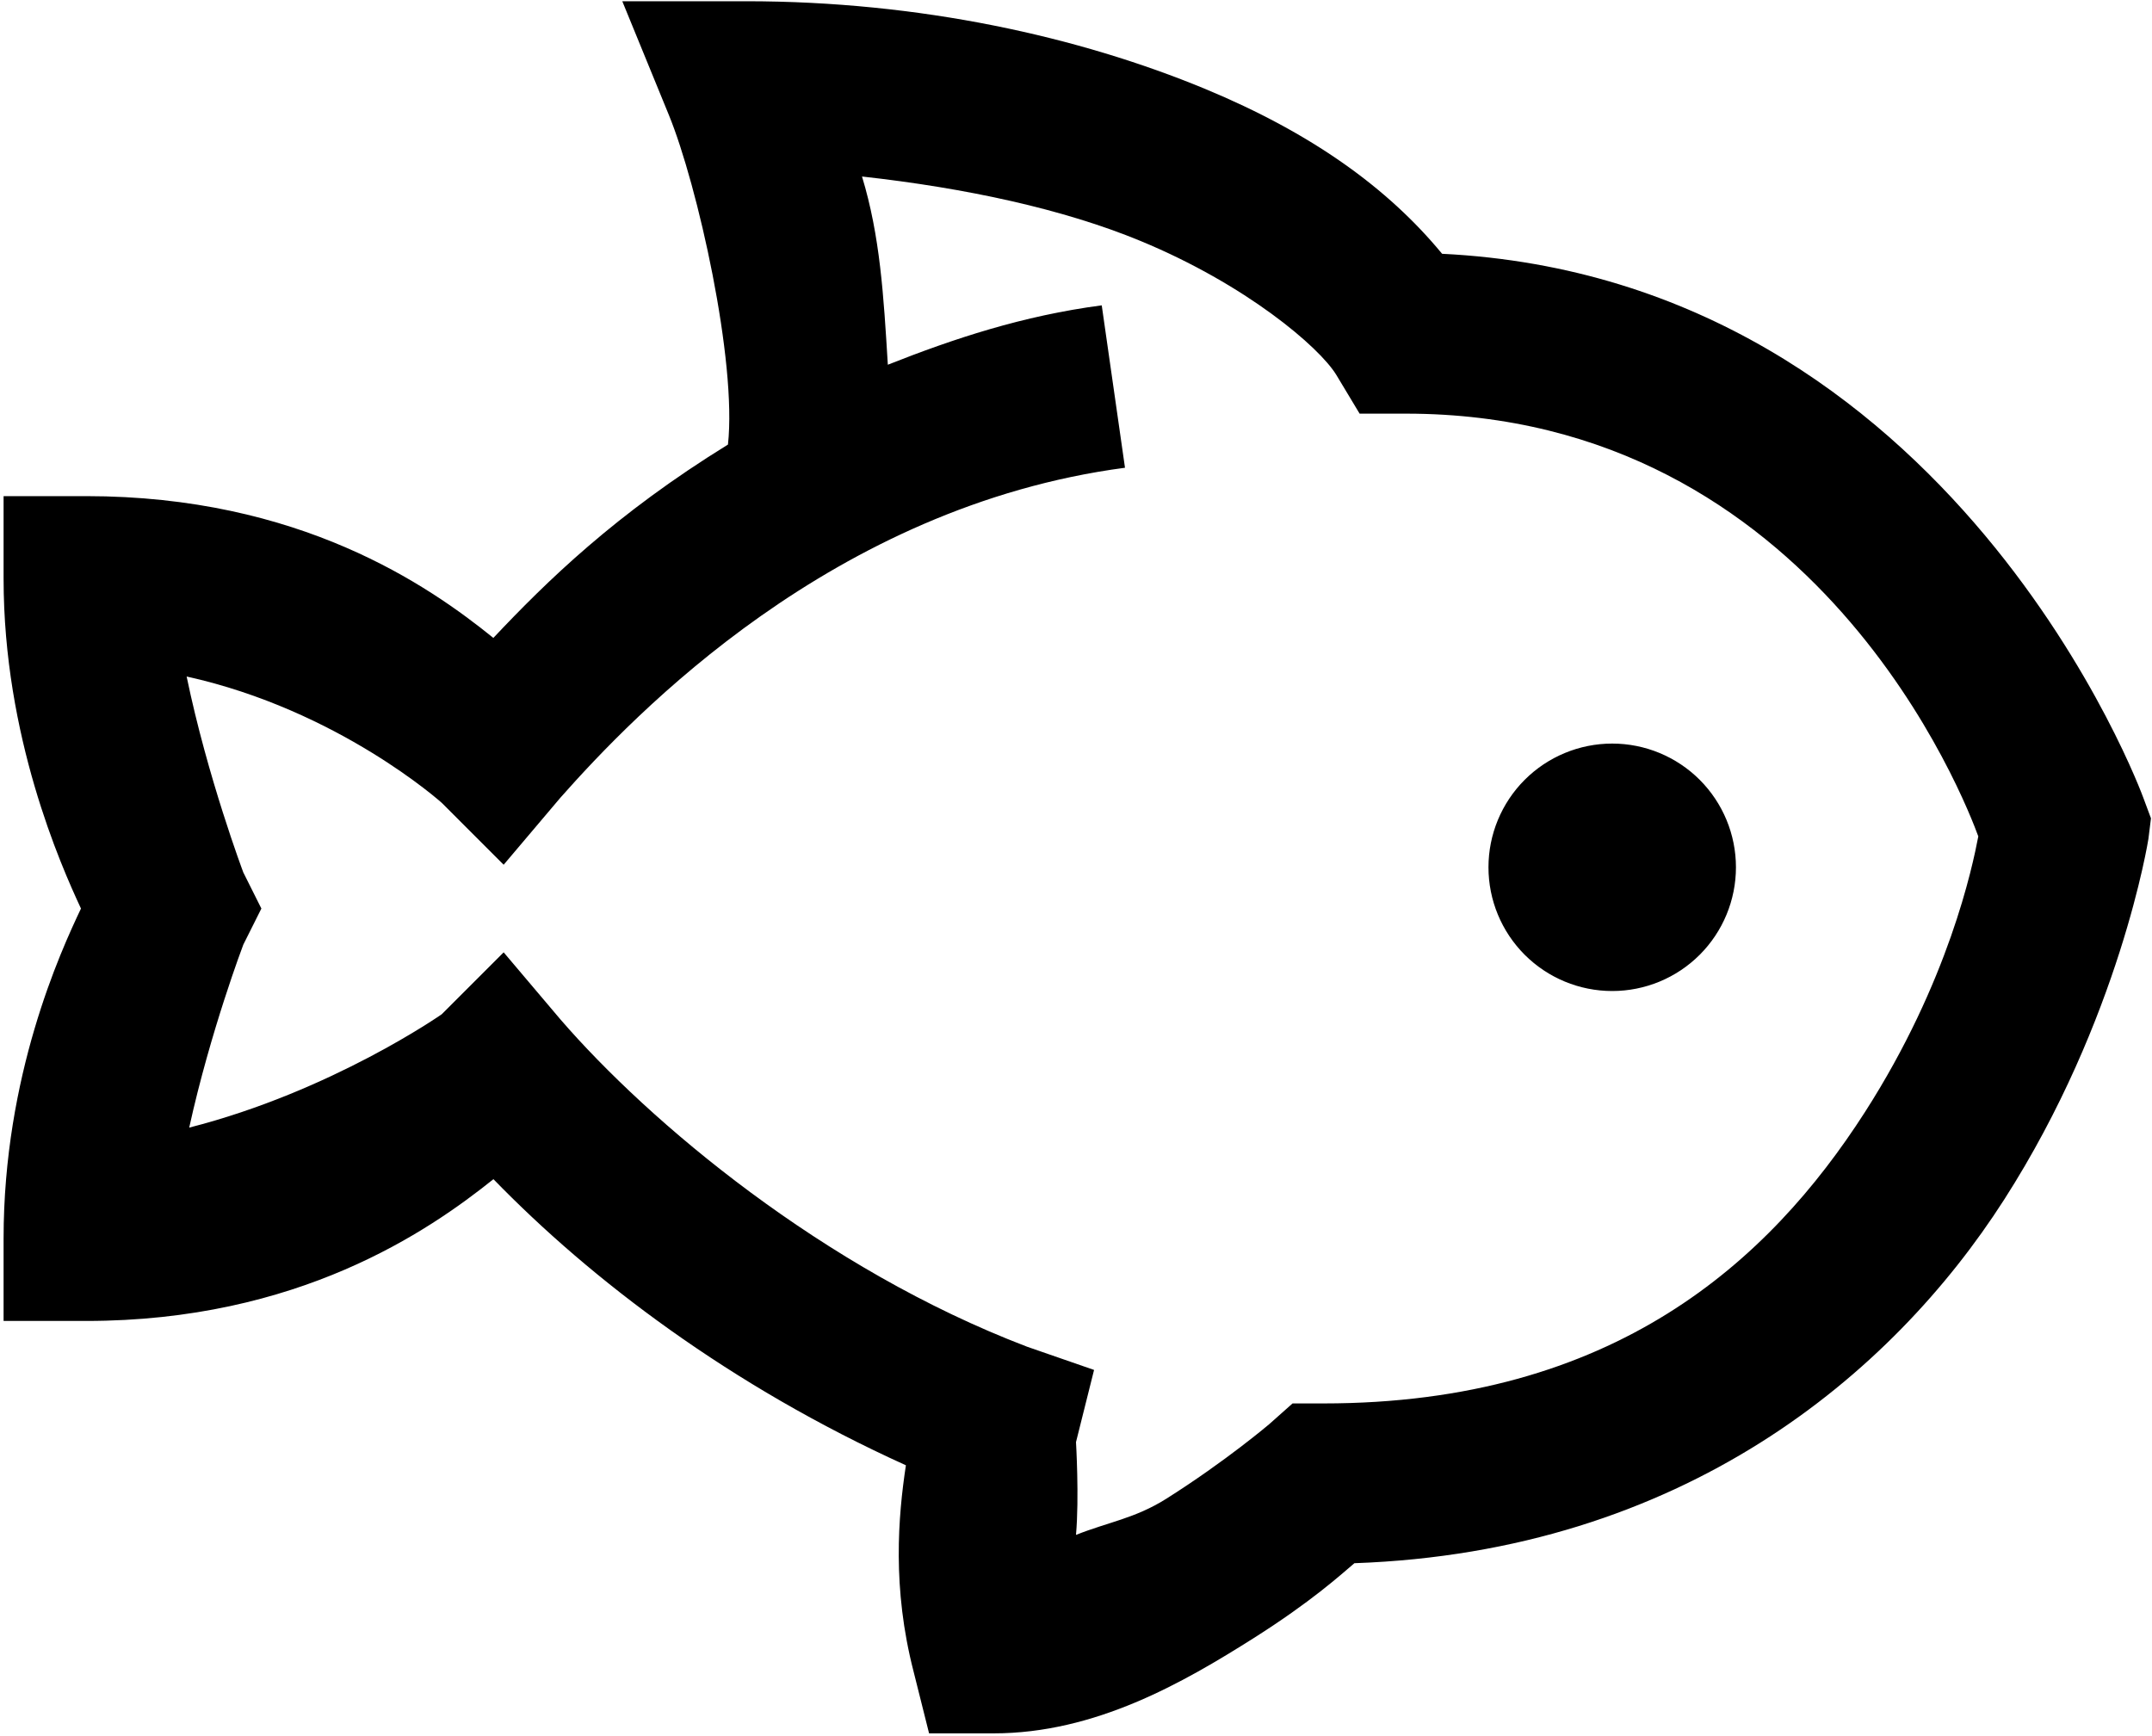 <svg width="150" height="121" viewBox="0 0 150 121" fill="none" xmlns="http://www.w3.org/2000/svg">
<path d="M43.375 0.086L46.612 7.992C48.63 12.908 51.373 25.196 50.741 30.992C42.904 35.822 38.096 40.537 34.388 44.47C29.857 40.807 20.892 34.586 6 34.586H0.25V40.336C0.25 51.341 4.223 60.283 5.644 63.336C4.206 66.366 0.25 74.991 0.25 86.336V92.086H6C20.777 92.086 29.851 85.841 34.394 82.202C41.196 89.211 50.896 96.6 63.144 102.148C62.603 105.719 62.178 110.704 63.678 116.523L64.759 120.836H69.25C76.346 120.836 82.458 117.311 87.397 114.189C91.439 111.624 93.394 109.83 94.406 108.974C117.274 108.169 131.873 95.835 139.688 83.639C147.772 71.041 149.75 58.483 149.75 58.483L149.928 57.045L149.393 55.608C149.393 55.608 136.226 19.446 100.518 17.692C96.724 13.092 91.416 9.274 83.987 6.192C75.201 2.558 64.15 0.086 52 0.086H43.375ZM60.084 12.305C67.341 13.11 74.126 14.576 79.491 16.795C86.839 19.831 91.957 24.184 93.147 26.139L94.769 28.836H98C126.727 28.836 137.06 56.033 137.893 58.305C137.491 60.415 135.823 68.436 129.987 77.533C123.311 87.929 112.507 97.836 92.25 97.836H90.094L88.478 99.273C88.478 99.273 85.442 101.861 81.29 104.483C79.106 105.857 77.248 106.104 75 107.001C75.23 104.374 75 100.533 75 100.533L76.259 95.501L71.585 93.88C57.347 88.446 45.238 78.205 39.062 71.064L35.106 66.389L30.794 70.702C30.794 70.702 23.135 76.072 13.188 78.608C14.671 71.869 16.959 65.854 16.959 65.854L18.219 63.336L16.959 60.817C16.959 60.817 14.47 54.216 13.009 47.161C23.607 49.501 30.794 55.97 30.794 55.97L35.106 60.283L39.062 55.608C44.209 49.795 58.066 35.305 78.415 32.608L76.794 21.286C71.291 22.011 66.49 23.603 61.884 25.426C61.591 20.596 61.344 16.439 60.084 12.305V12.305ZM112.375 51.836C110.088 51.836 107.894 52.745 106.276 54.362C104.659 55.98 103.75 58.173 103.75 60.461C103.75 62.748 104.659 64.942 106.276 66.56C107.894 68.177 110.088 69.086 112.375 69.086C114.662 69.086 116.856 68.177 118.474 66.56C120.091 64.942 121 62.748 121 60.461C121 58.173 120.091 55.98 118.474 54.362C116.856 52.745 114.662 51.836 112.375 51.836Z" fill="black"/>
</svg>
